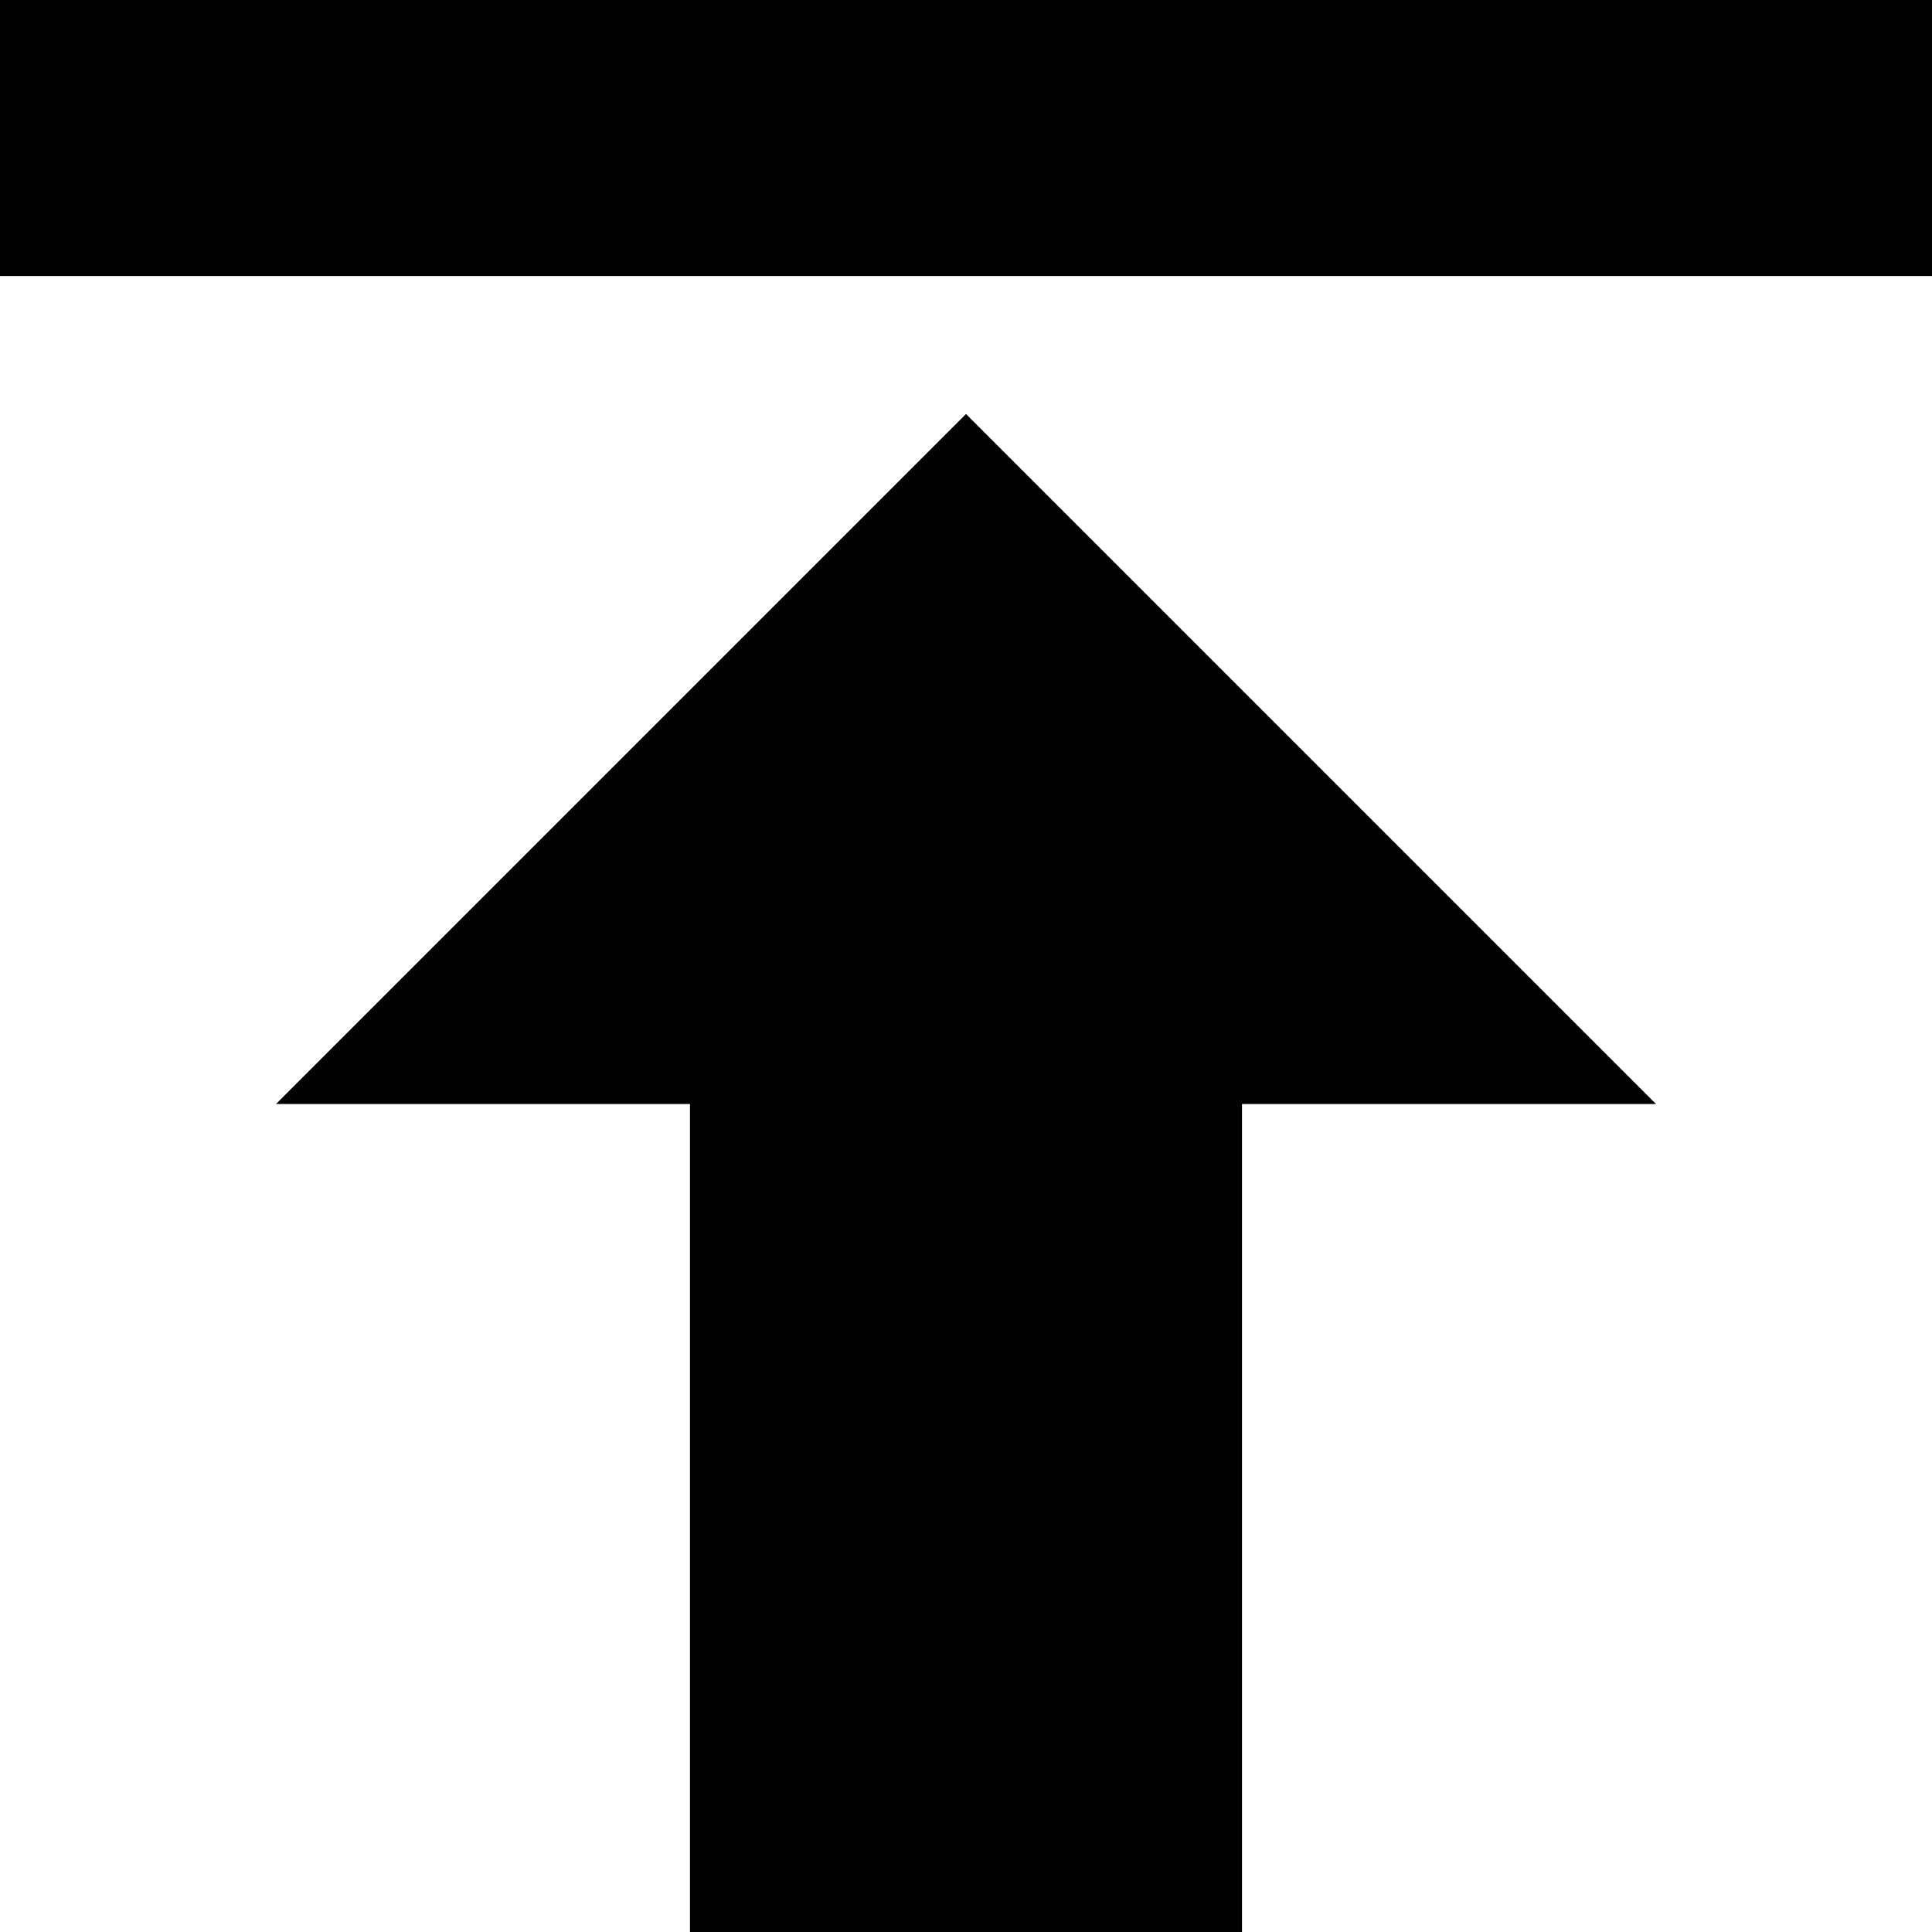 <?xml version="1.0" encoding="UTF-8"?>
<svg width="14px" height="14px" viewBox="0 0 14 14" version="1.1" xmlns="http://www.w3.org/2000/svg" xmlns:xlink="http://www.w3.org/1999/xlink">
    <defs></defs>
    <g id="web-app" stroke="none" stroke-width="1" fill="none" fill-rule="evenodd">
        <g id="upload" fill="#000000">
            <path d="M5,8 L2,8 L7,3 L12,8 L9,8 L9,14 L5,14 L5,8 Z M0,0 L14,0 L14,2 L0,2 L0,0 Z" id="Shape"></path>
        </g>
    </g>
</svg>